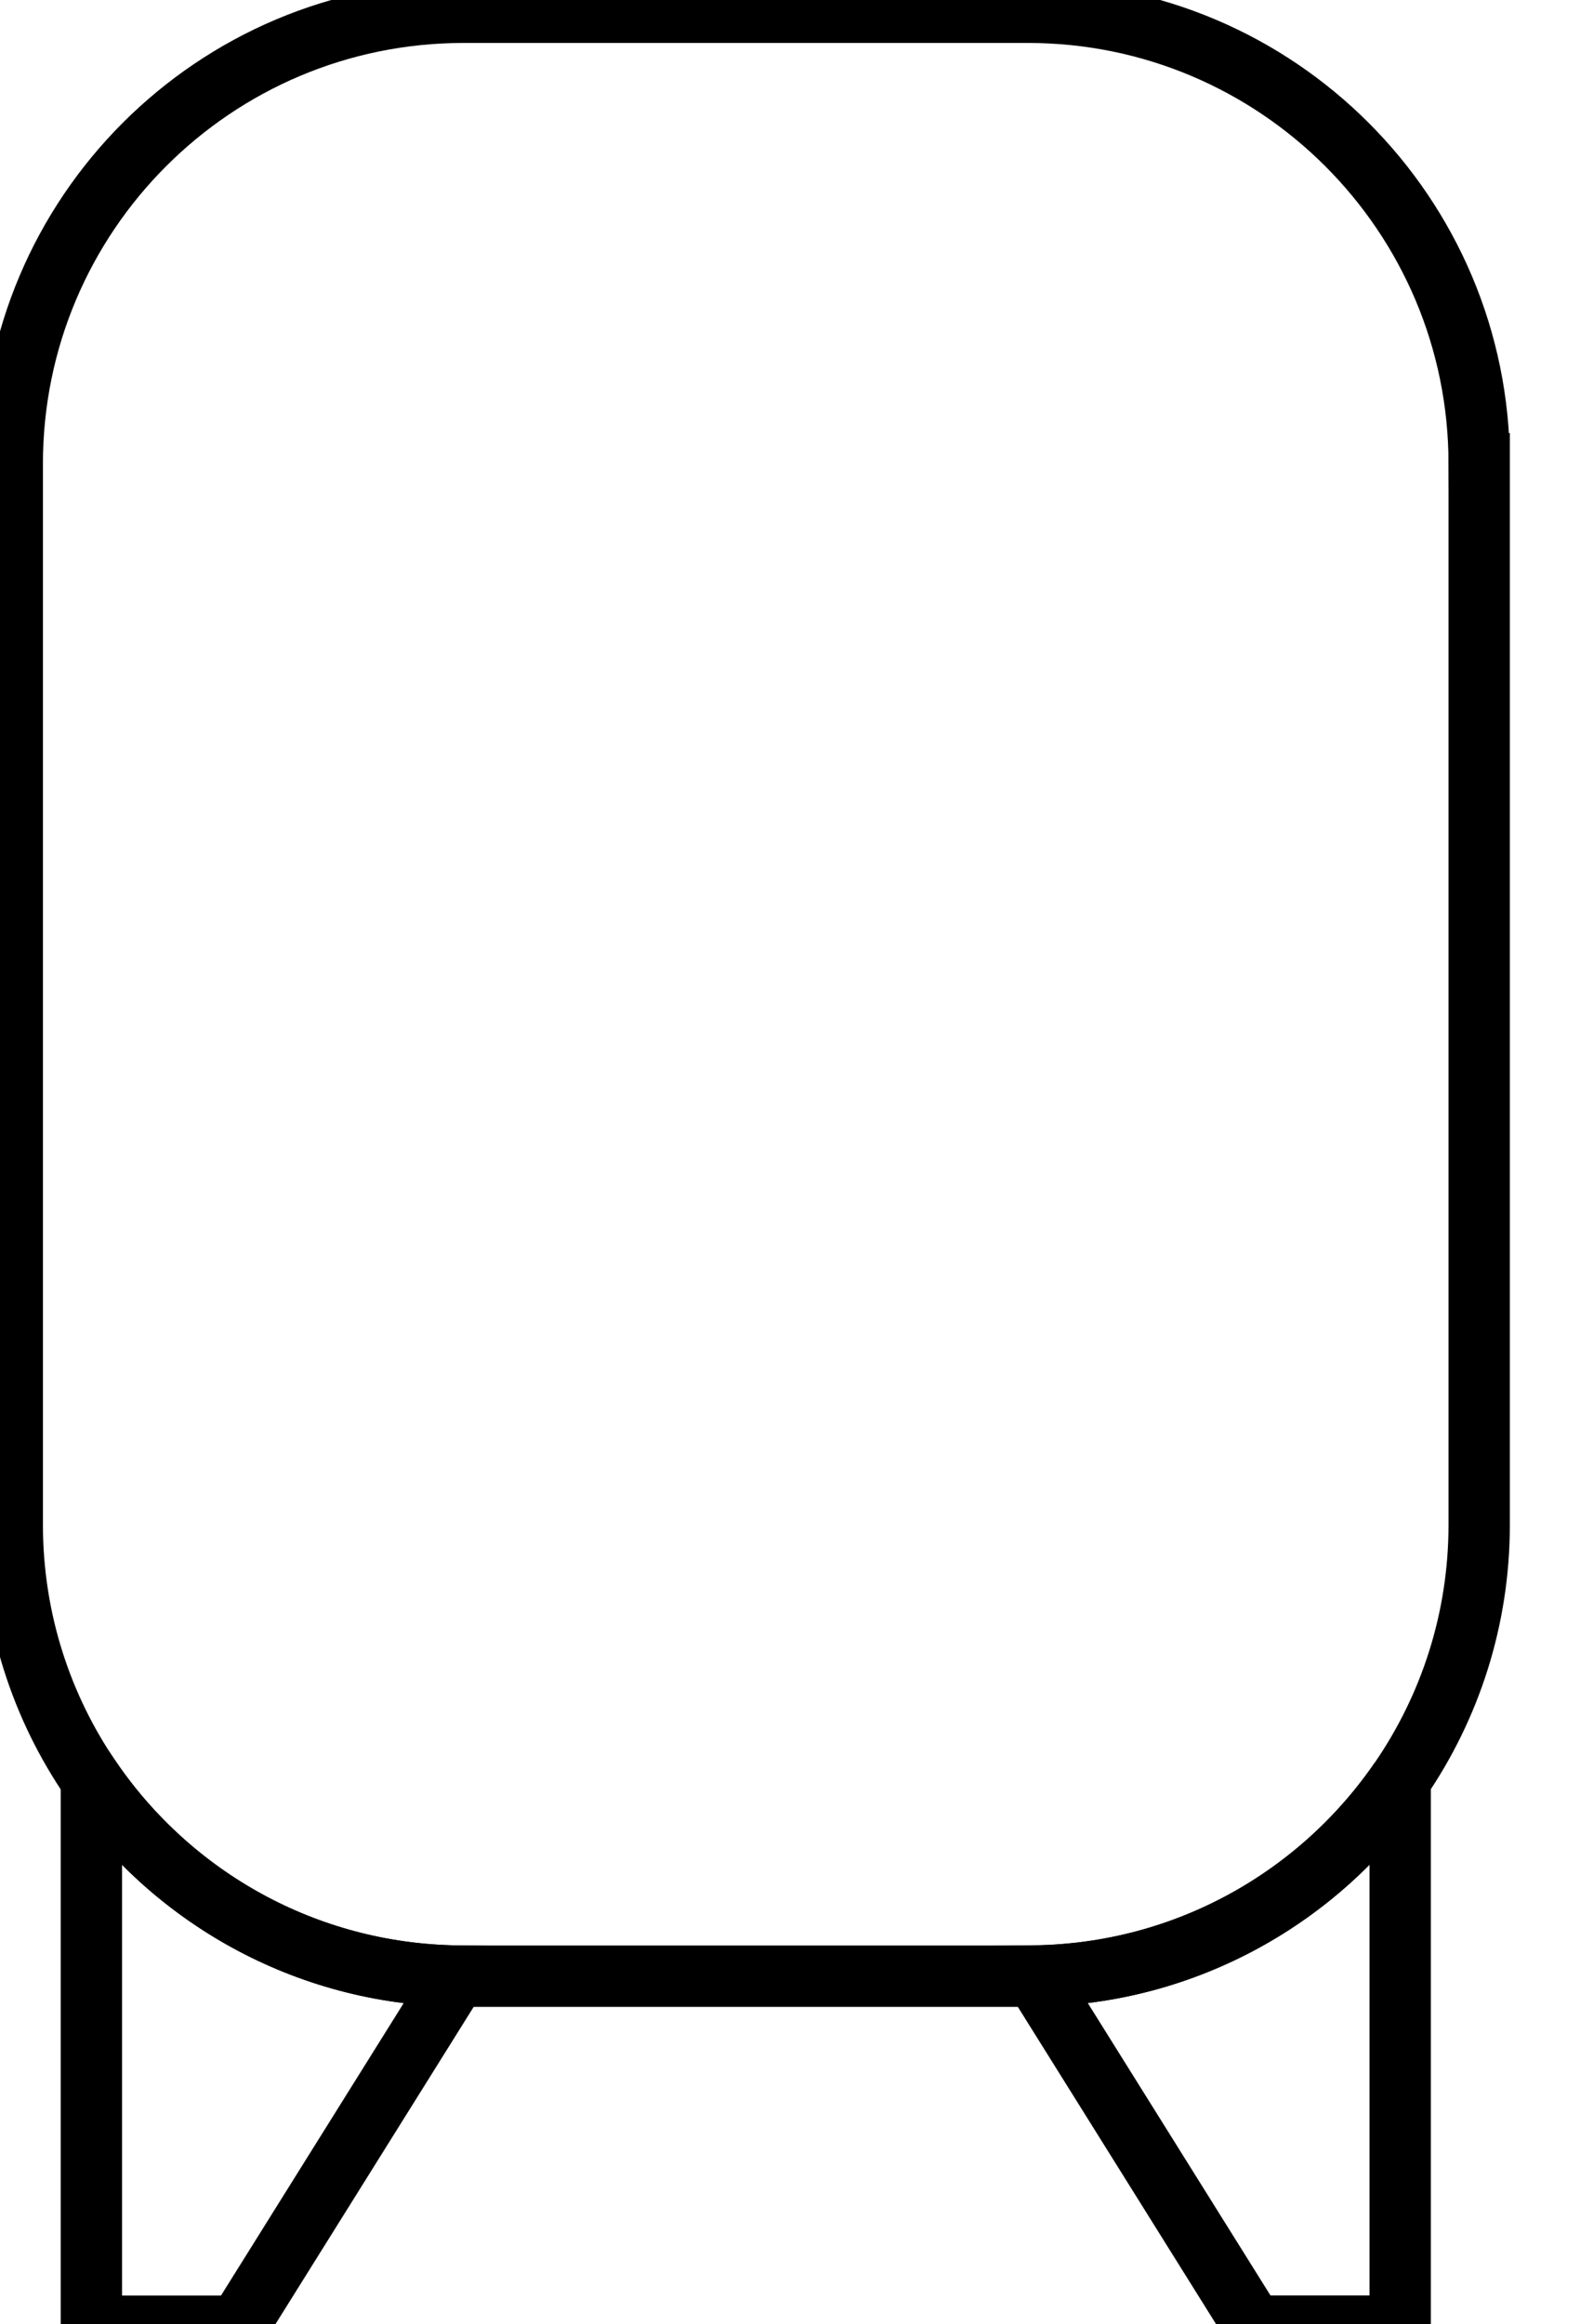 <svg data-v-9833e8b2="" version="1.1" xmlns="http://www.w3.org/2000/svg" xmlns:xlink="http://www.w3.org/1999/xlink" width="17" height="25"><g data-v-9833e8b2=""><path data-v-9833e8b2="" transform="scale(0.132)" fill="none" stroke="currentColor" paint-order="fill stroke markers" d="m37.23,161.02l-17.83,28.53l0,0l-11.95,0l0,-44.51c6.53,9.51 17.41,15.79 29.78,15.98z" stroke-width="5" stroke-miterlimit="10" stroke-dasharray=""></path><path data-v-9833e8b2="" transform="scale(0.132)" fill="none" stroke="currentColor" paint-order="fill stroke markers" d="m114.13,145.03l0,44.51l-11.96,0l-17.83,-28.53c12.38,-0.18 23.26,-6.46 29.79,-15.98z" stroke-width="5" stroke-miterlimit="10" stroke-dasharray=""></path><path data-v-9833e8b2="" transform="scale(0.132)" fill="none" stroke="currentColor" paint-order="fill stroke markers" d="m120.57,37.79l0,86.45c0,7.72 -2.38,14.87 -6.44,20.79c-6.53,9.52 -17.42,15.8 -29.79,15.99c-0.19,0 -0.38,0.01 -0.57,0.01l-45.97,0c-0.19,0 -0.38,-0.01 -0.57,-0.01c-12.37,-0.19 -23.26,-6.47 -29.79,-15.99c-4.06,-5.91 -6.44,-13.07 -6.44,-20.79l0,-86.45c0,-20.32 16.47,-36.79 36.79,-36.79l45.99,0c20.32,0 36.79,16.48 36.79,36.79z" stroke-width="5" stroke-miterlimit="10" stroke-dasharray=""></path></g></svg>